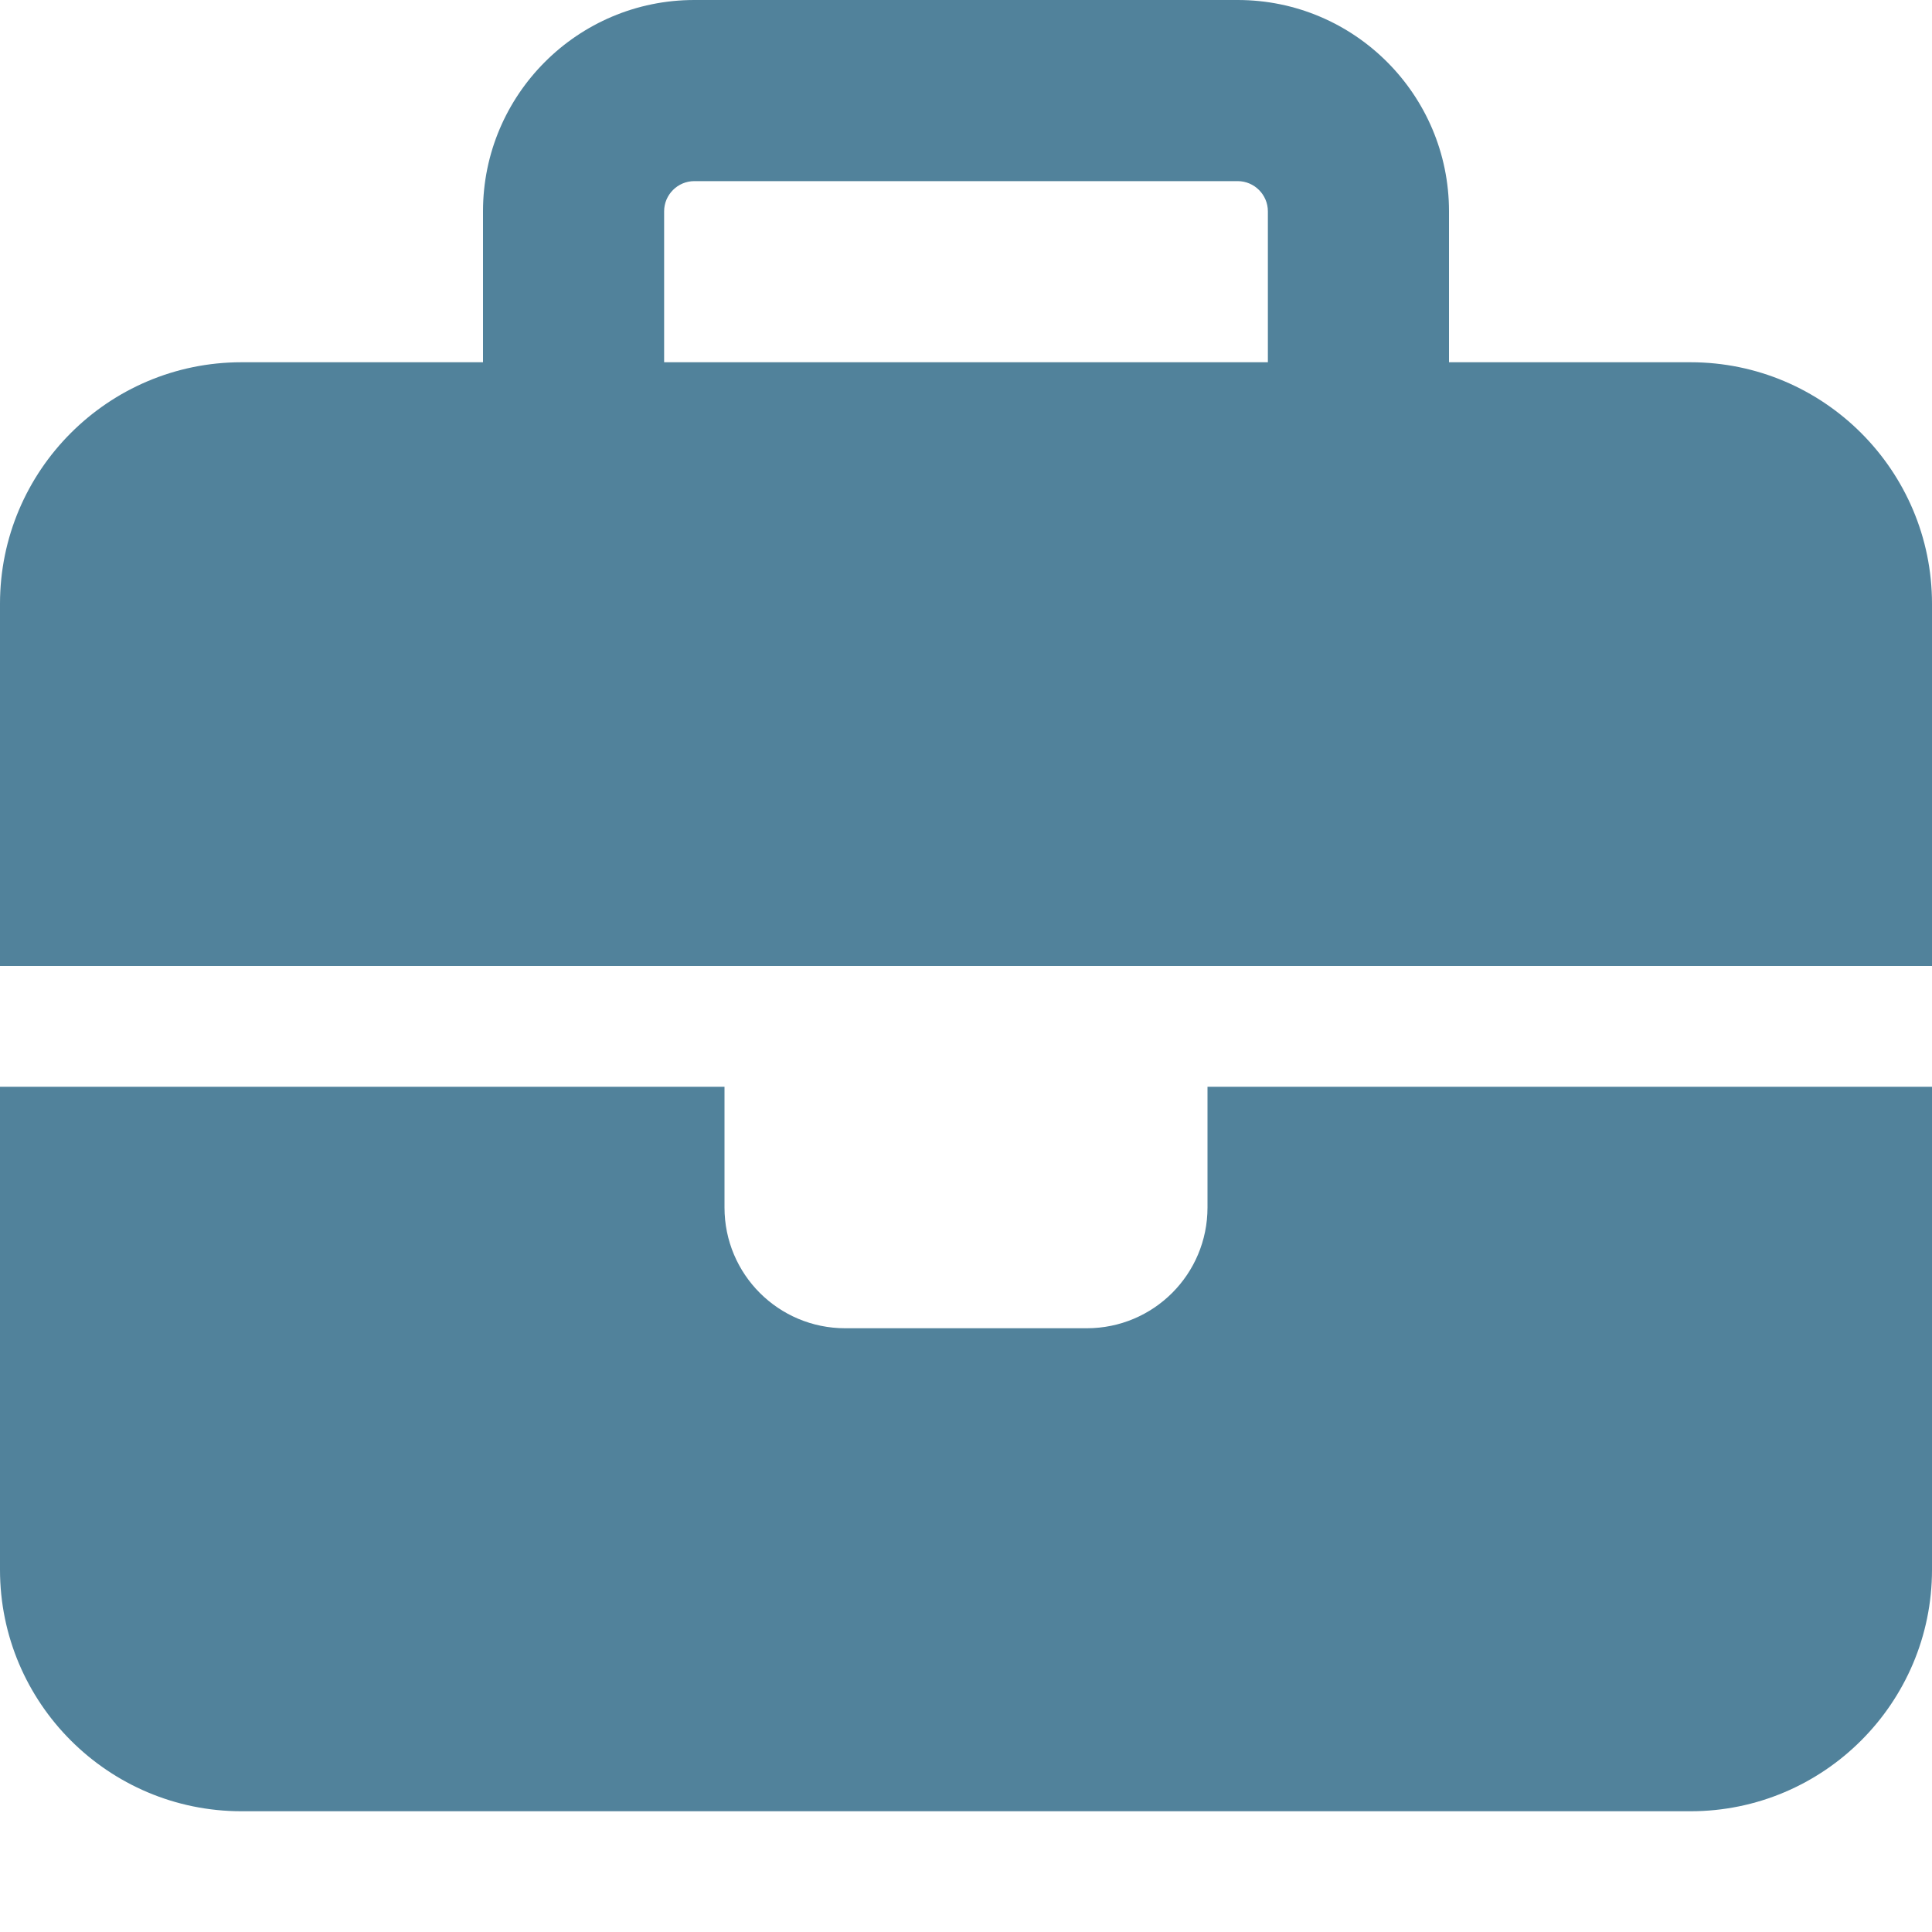 <svg xmlns="http://www.w3.org/2000/svg" viewBox="0 0 512 512"><!--!Font Awesome Free 6.7.2 by @fontawesome - https://fontawesome.com License - https://fontawesome.com/license/free Copyright 2025 Fonticons, Inc.--><path fill="#51829b" d="M184 48l144 0c4.4 0 8 3.6 8 8l0 40L176 96l0-40c0-4.4 3.6-8 8-8zm-56 8l0 40L64 96C28.7 96 0 124.7 0 160l0 96 192 0 128 0 192 0 0-96c0-35.3-28.7-64-64-64l-64 0 0-40c0-30.9-25.1-56-56-56L184 0c-30.9 0-56 25.1-56 56zM512 288l-192 0 0 32c0 17.7-14.3 32-32 32l-64 0c-17.7 0-32-14.3-32-32l0-32L0 288 0 416c0 35.3 28.7 64 64 64l384 0c35.3 0 64-28.7 64-64l0-128z"/></svg>